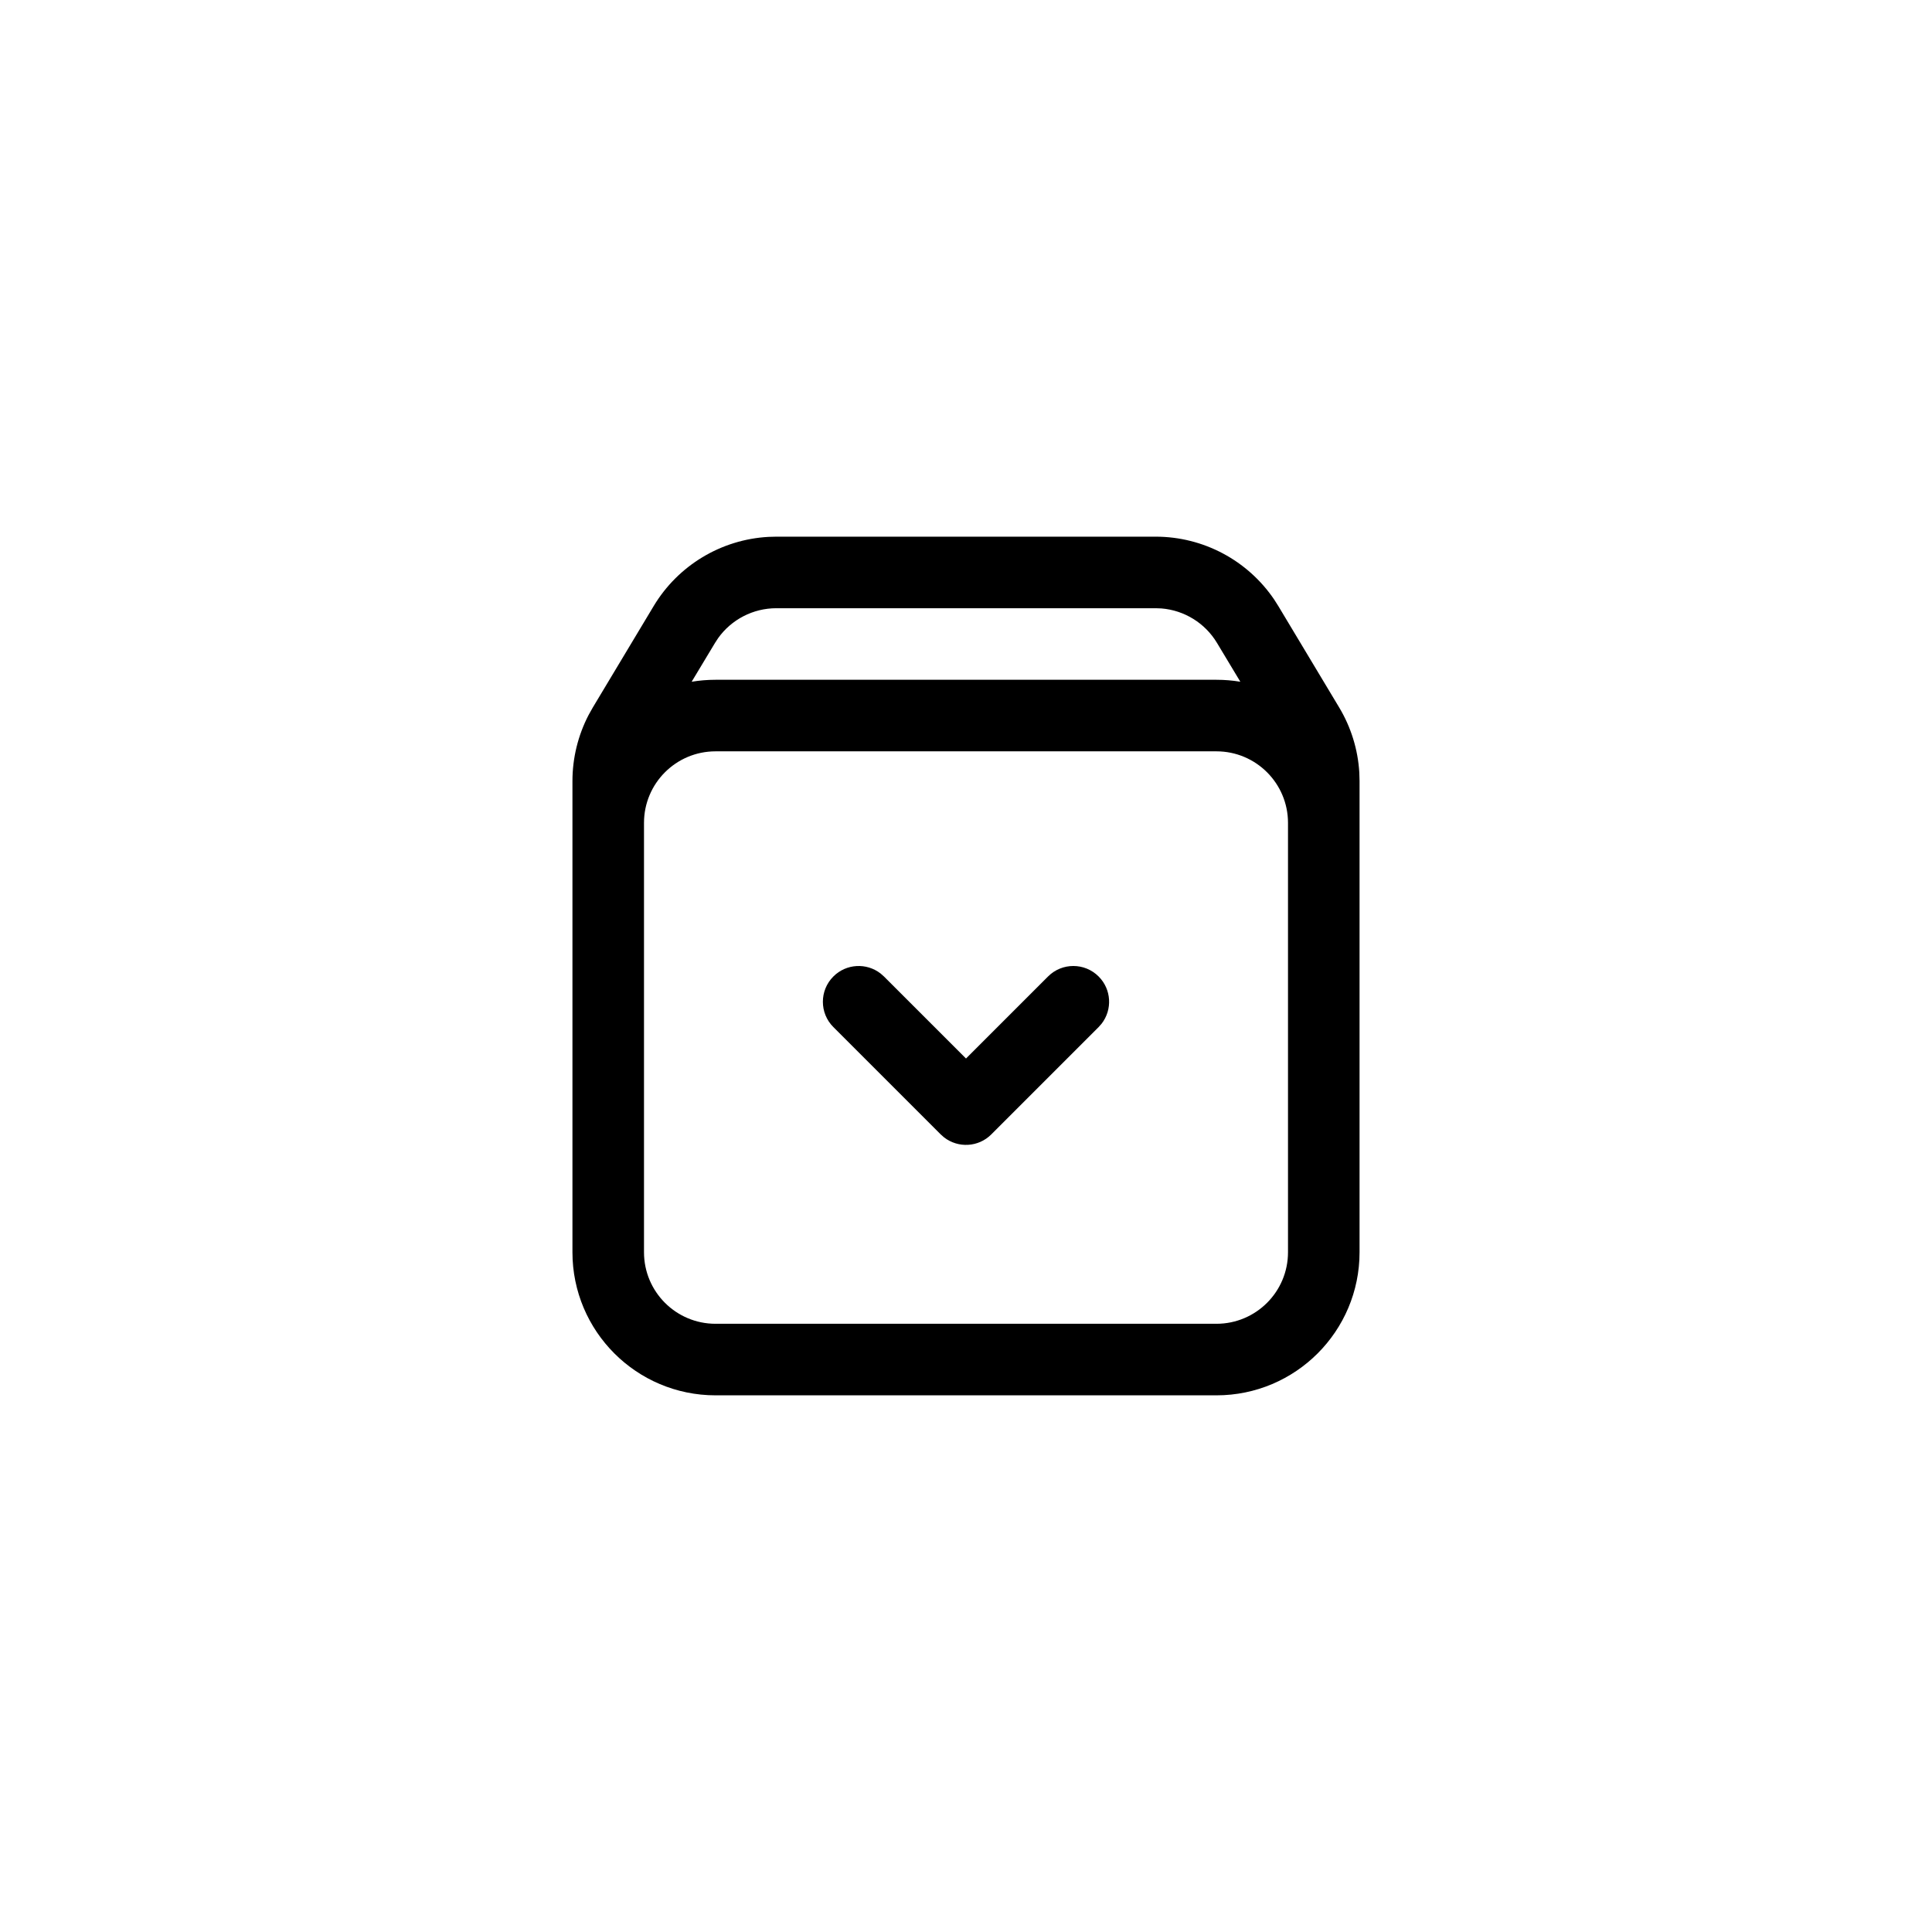 <svg xmlns="http://www.w3.org/2000/svg" width="54" height="54" viewBox="0 0 54 54">
  <g fill="none" fill-rule="evenodd">
    <polygon points="0 0 54 0 54 54 0 54"/>
    <path fill="#000" fill-rule="nonzero" d="M21.699,15 L32.301,15 C33.633,15 34.871,15.662 35.613,16.756 L35.731,16.942 L37.43,19.773 C37.762,20.326 37.954,20.949 37.993,21.59 L38,21.831 L38,35 C38,37.209 36.209,39 34,39 L20,39 C17.791,39 16,37.209 16,35 L16,21.831 C16,21.187 16.156,20.553 16.452,19.983 L16.57,19.773 L18.269,16.942 C18.953,15.801 20.158,15.079 21.478,15.006 L21.699,15 L32.301,15 L21.699,15 Z M34,21 L20,21 C18.895,21 18,21.895 18,23 L18,35 C18,36.105 18.895,37 20,37 L34,37 C35.105,37 36,36.105 36,35 L36,23 C36,21.895 35.105,21 34,21 Z M23.293,27.293 C23.653,26.932 24.221,26.905 24.613,27.21 L24.707,27.293 L27,29.586 L29.293,27.293 C29.683,26.902 30.317,26.902 30.707,27.293 C31.068,27.653 31.095,28.221 30.79,28.613 L30.707,28.707 L27.707,31.707 C27.347,32.068 26.779,32.095 26.387,31.79 L26.293,31.707 L23.293,28.707 C22.902,28.317 22.902,27.683 23.293,27.293 Z M32.301,17 L21.699,17 C21.05,17 20.445,17.314 20.072,17.836 L19.984,17.971 L19.332,19.055 C19.549,19.019 19.773,19 20,19 L34,19 C34.227,19 34.451,19.019 34.668,19.055 L34.016,17.971 C33.683,17.415 33.102,17.058 32.463,17.006 L32.301,17 Z"/>
  </g>
</svg>

